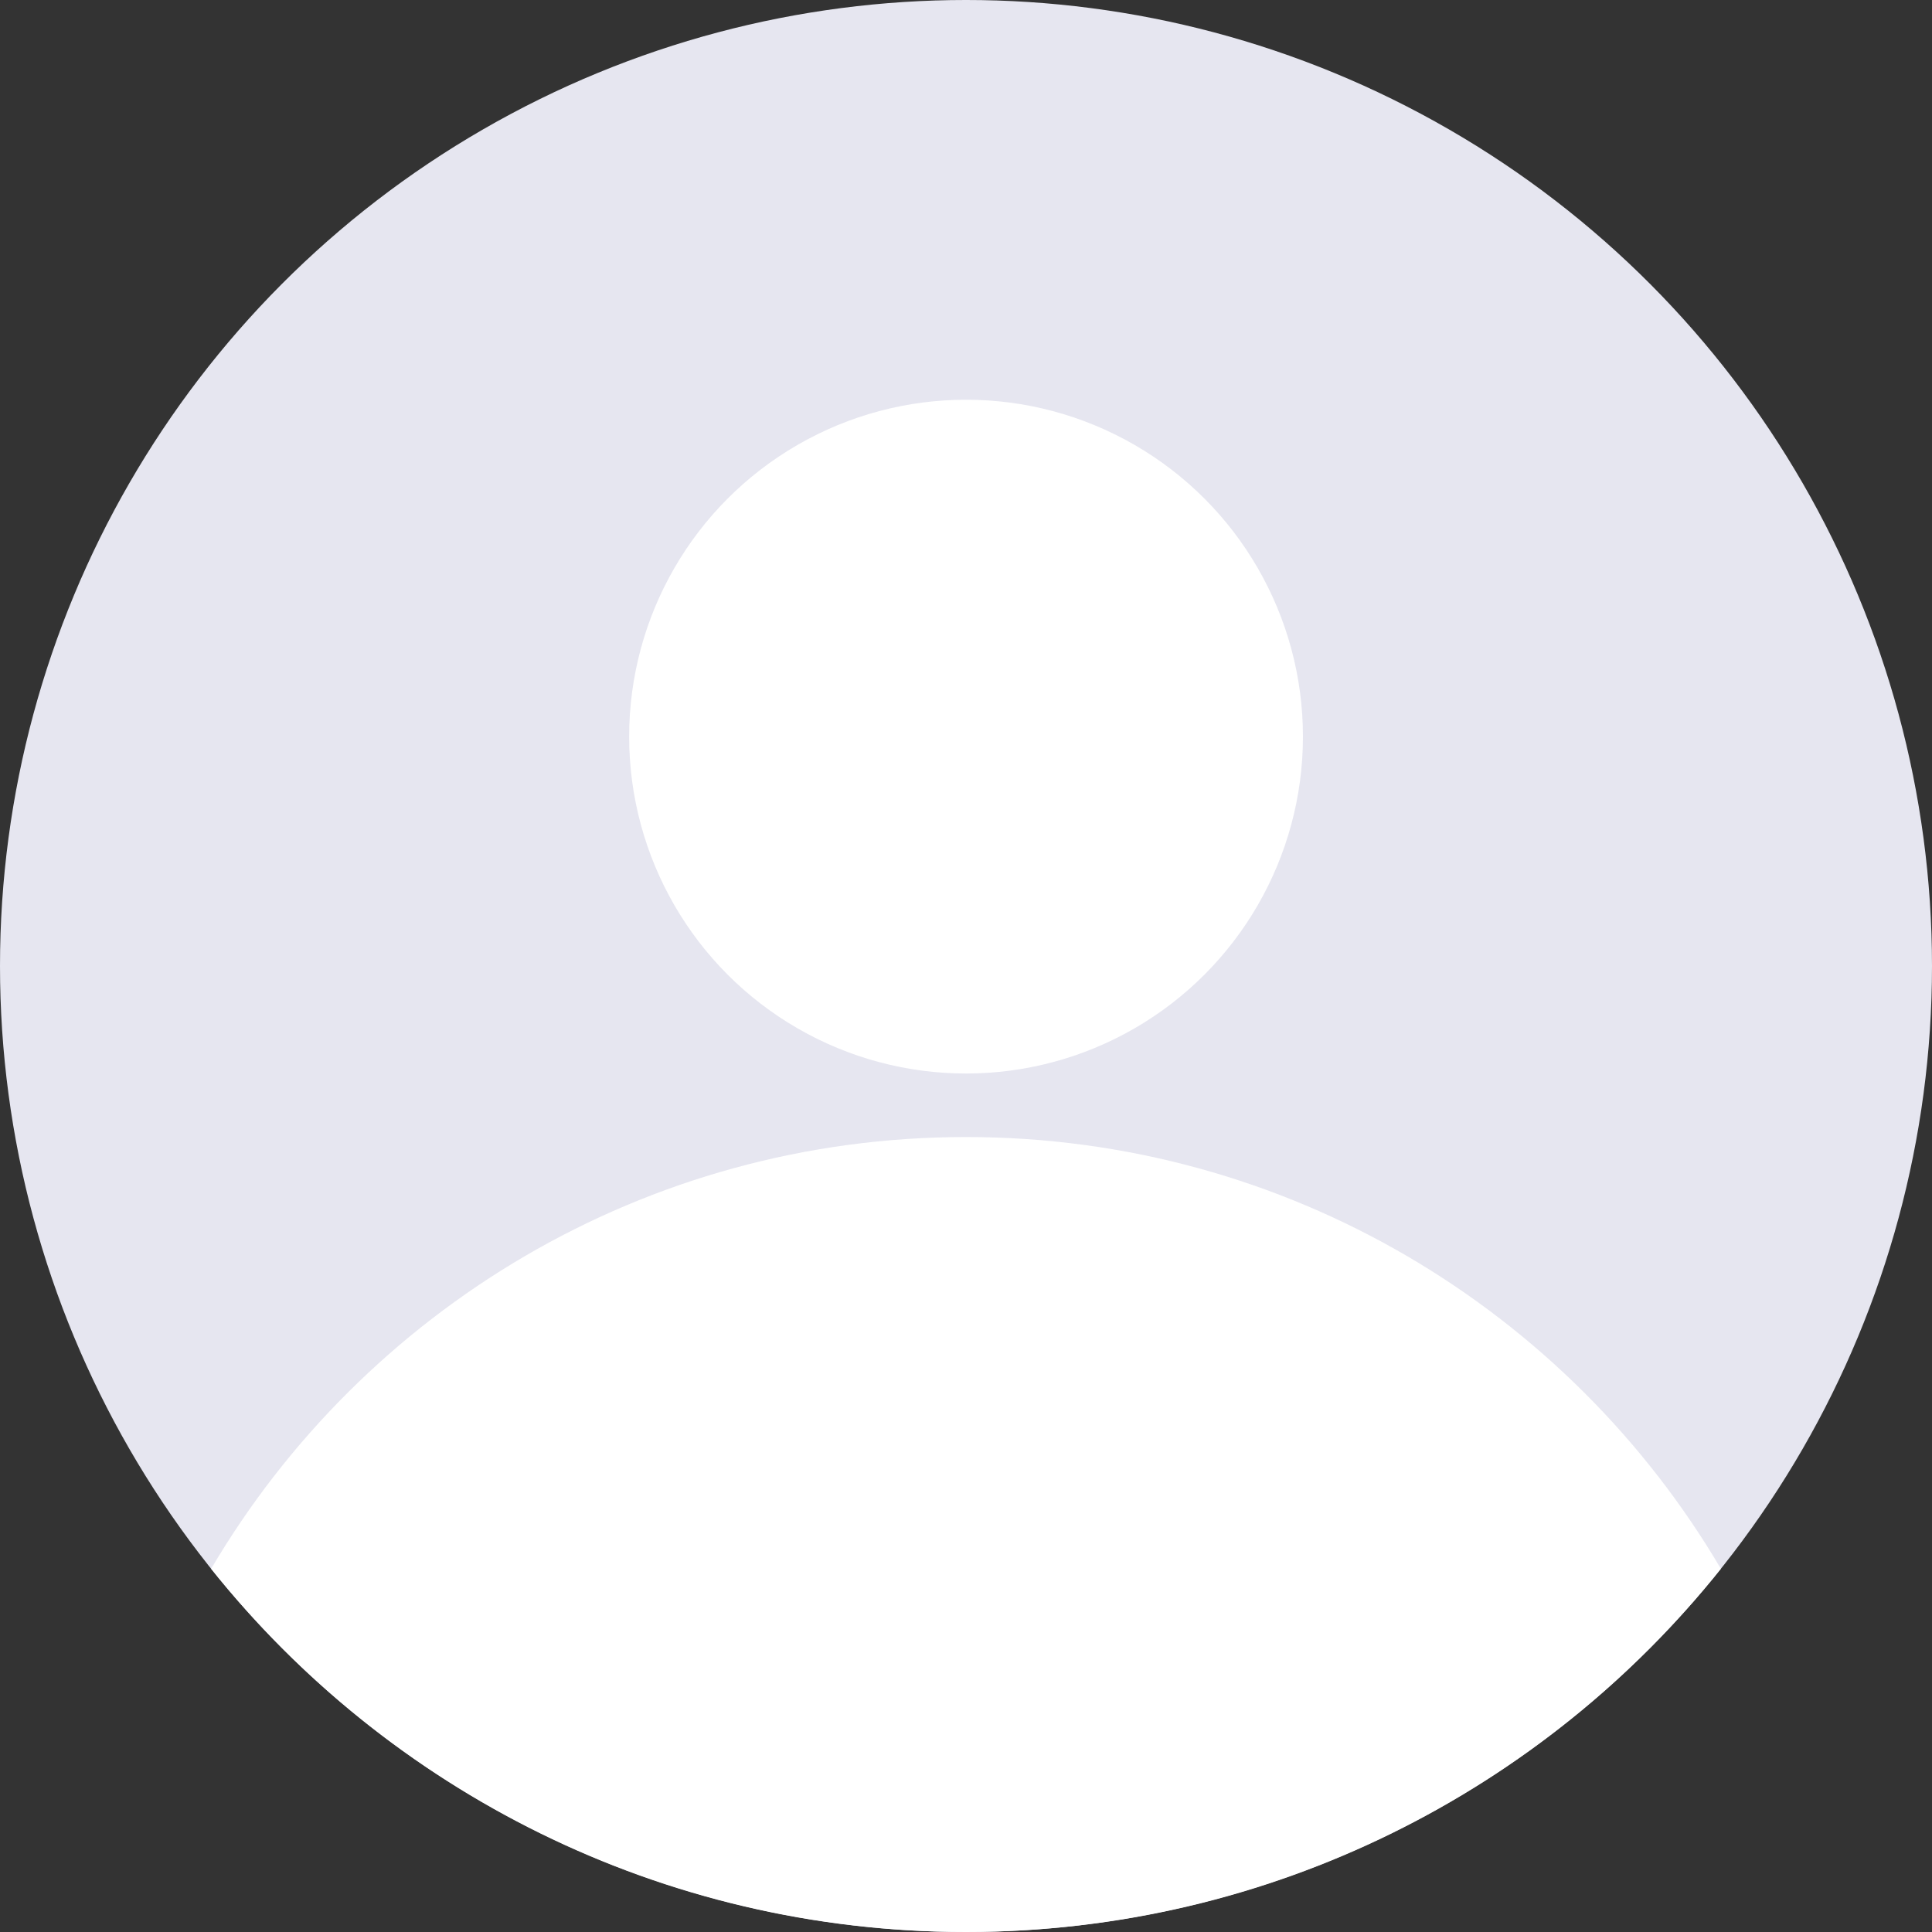 <svg width="40" height="40" viewBox="0 0 40 40" fill="none" xmlns="http://www.w3.org/2000/svg">
<rect x="0" y="0" width="40" height="40" fill="#333333" stroke="none"/>
<circle cx="20" cy="20" r="20" fill="#E6E6F0"/>
<path fill-rule="evenodd" clip-rule="evenodd" d="M4.371 32.48C7.523 27.131 13.342 23.541 20 23.541C26.658 23.541 32.478 27.131 35.629 32.48C31.965 37.064 26.325 40 20 40C13.675 40 8.036 37.064 4.371 32.48Z" fill="white"/>
<circle cx="20.001" cy="15.251" r="6.975" fill="white"/>
</svg>
